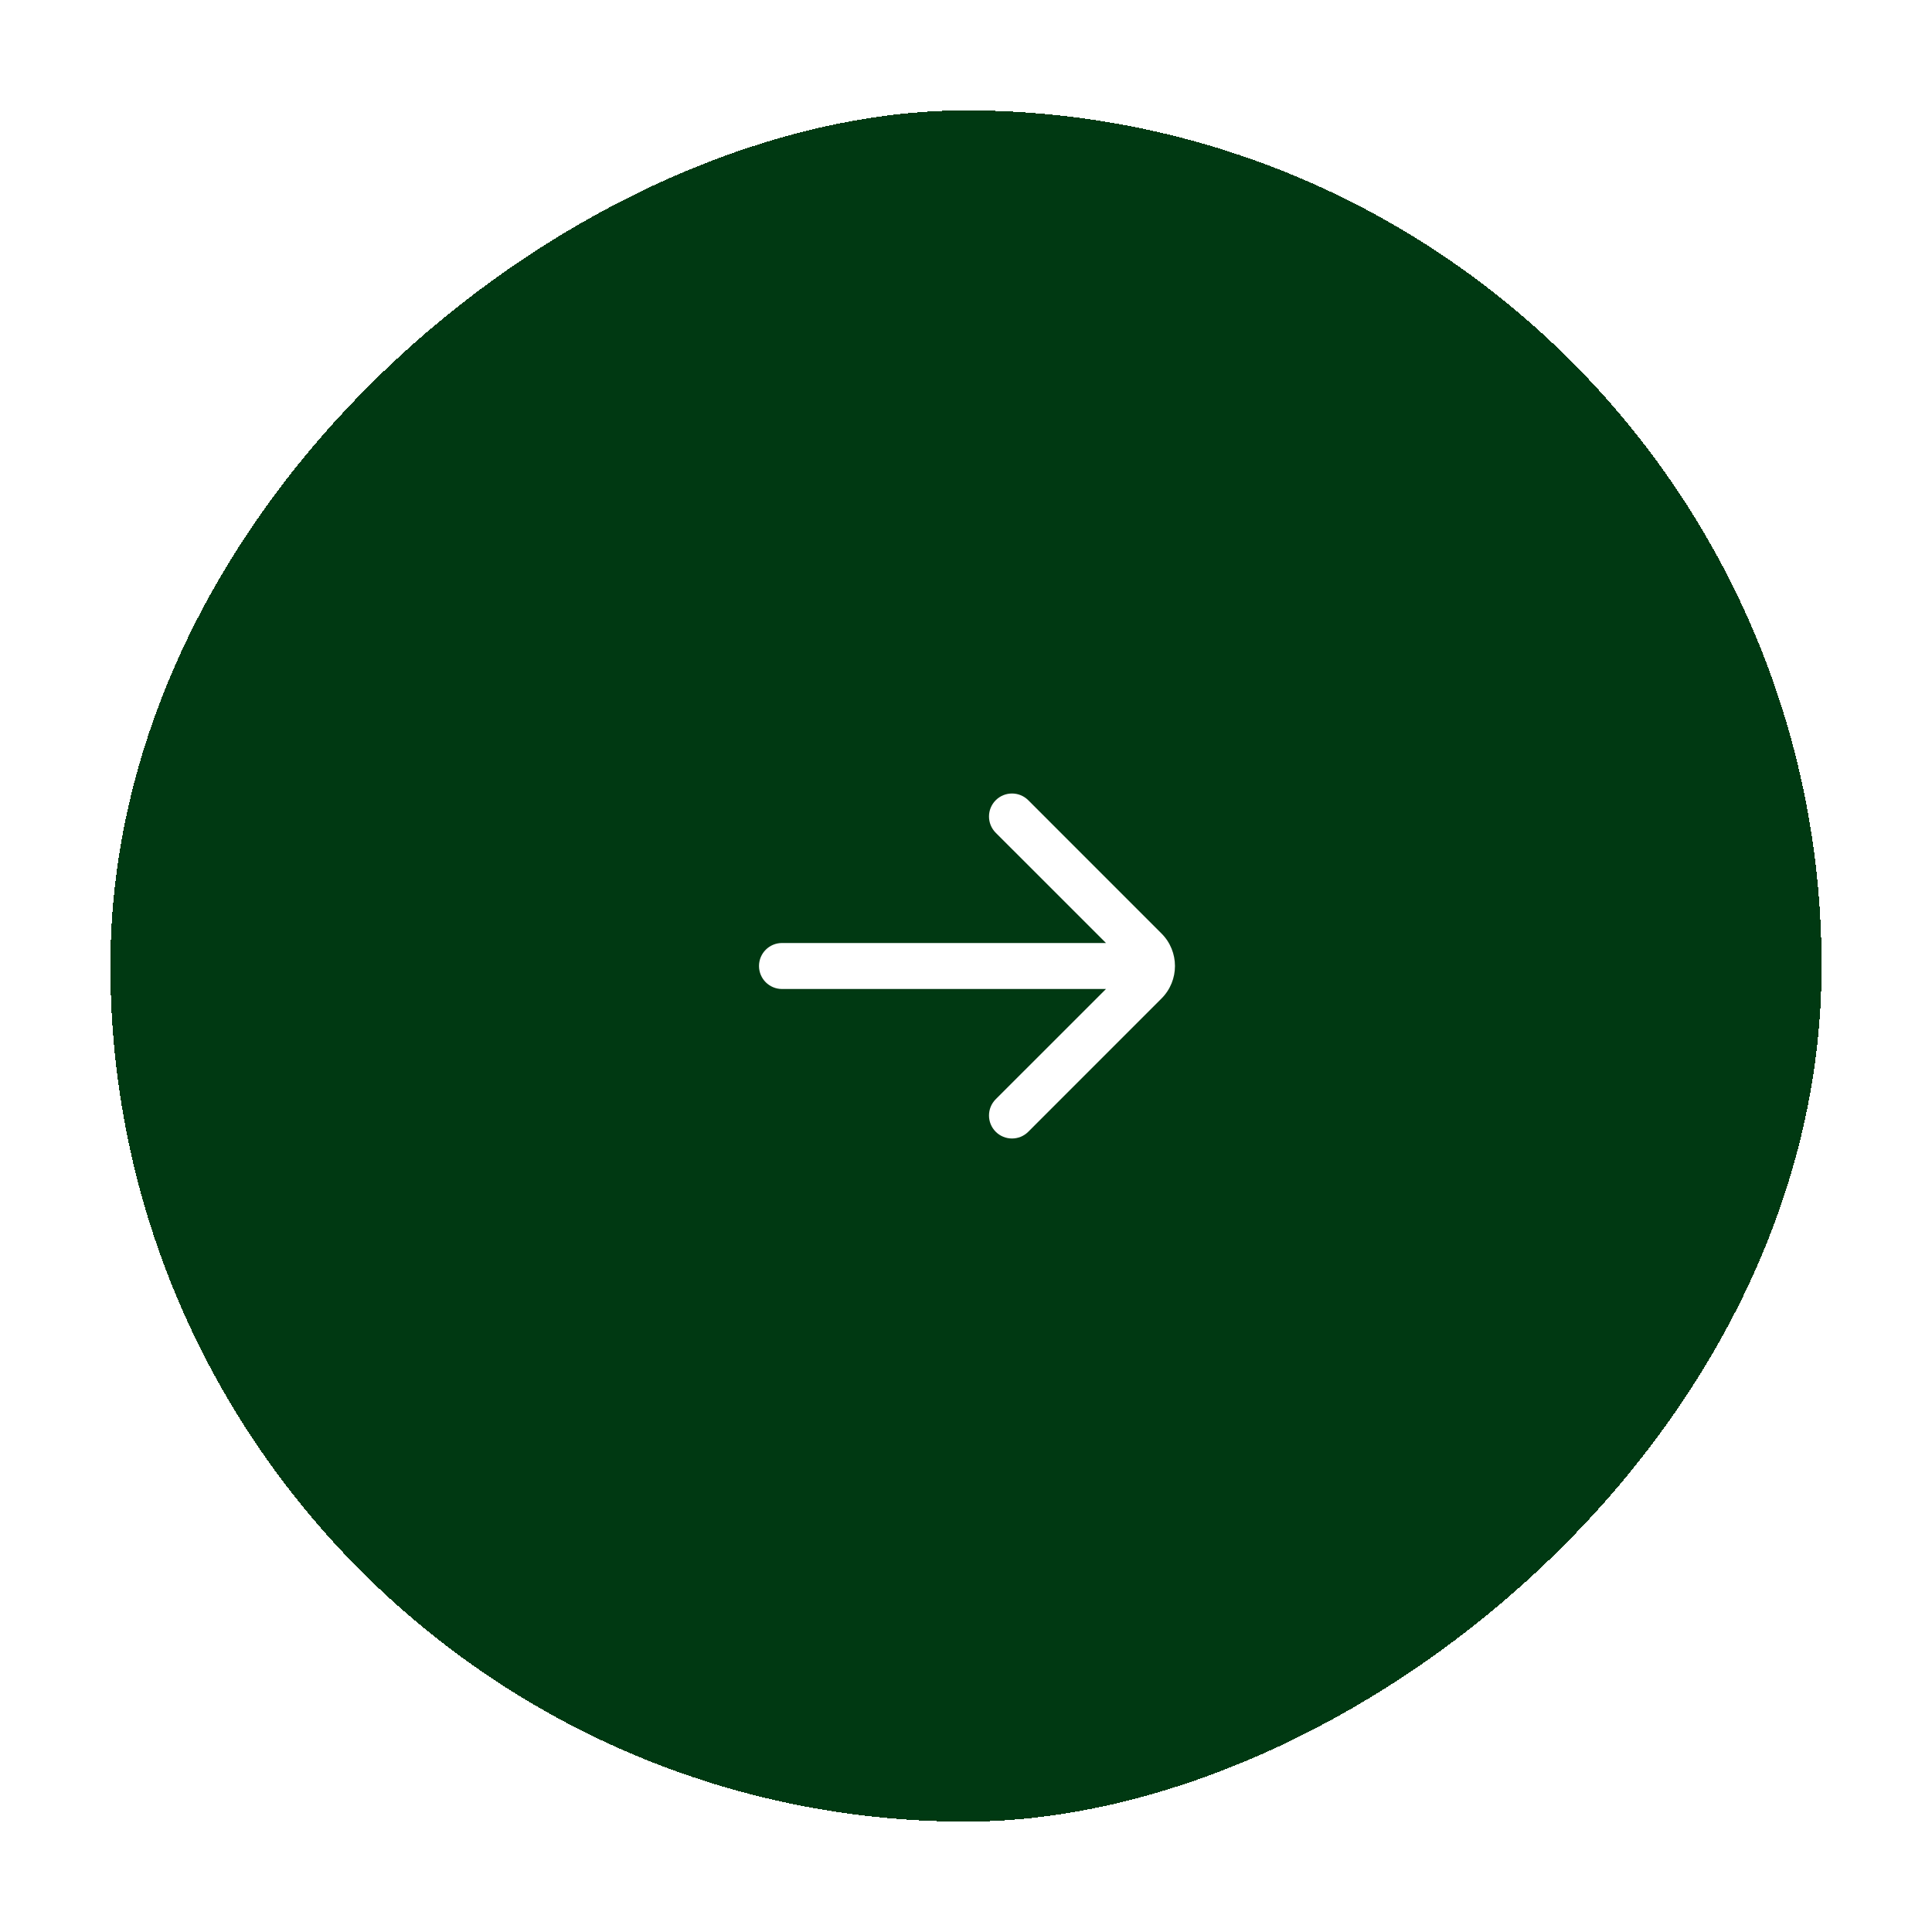 <svg width="70" height="70" viewBox="0 0 70 70" fill="none" xmlns="http://www.w3.org/2000/svg">
<g filter="url(#filter0_d_511_1229)">
<rect x="4" y="62" width="62" height="62" rx="31" transform="rotate(-90 4 62)" fill="#003912" shape-rendering="crispEdges"/>
<path d="M28.333 30.167C27.873 30.167 27.5 30.54 27.5 31C27.5 31.46 27.873 31.833 28.333 31.833L40.072 31.833L36.077 35.827C35.752 36.153 35.752 36.681 36.077 37.006C36.403 37.331 36.931 37.331 37.256 37.006L42.083 32.178C42.734 31.528 42.734 30.472 42.083 29.822L37.256 24.994C36.931 24.669 36.403 24.669 36.077 24.994C35.752 25.32 35.752 25.847 36.077 26.173L40.072 30.167L28.333 30.167Z" fill="white"/>
</g>
<defs>
<filter id="filter0_d_511_1229" x="0" y="0" width="70" height="70" filterUnits="userSpaceOnUse" color-interpolation-filters="sRGB">
<feFlood flood-opacity="0" result="BackgroundImageFix"/>
<feColorMatrix in="SourceAlpha" type="matrix" values="0 0 0 0 0 0 0 0 0 0 0 0 0 0 0 0 0 0 127 0" result="hardAlpha"/>
<feOffset dy="4"/>
<feGaussianBlur stdDeviation="2"/>
<feComposite in2="hardAlpha" operator="out"/>
<feColorMatrix type="matrix" values="0 0 0 0 0 0 0 0 0 0 0 0 0 0 0 0 0 0 0.25 0"/>
<feBlend mode="normal" in2="BackgroundImageFix" result="effect1_dropShadow_511_1229"/>
<feBlend mode="normal" in="SourceGraphic" in2="effect1_dropShadow_511_1229" result="shape"/>
</filter>
</defs>
</svg>
